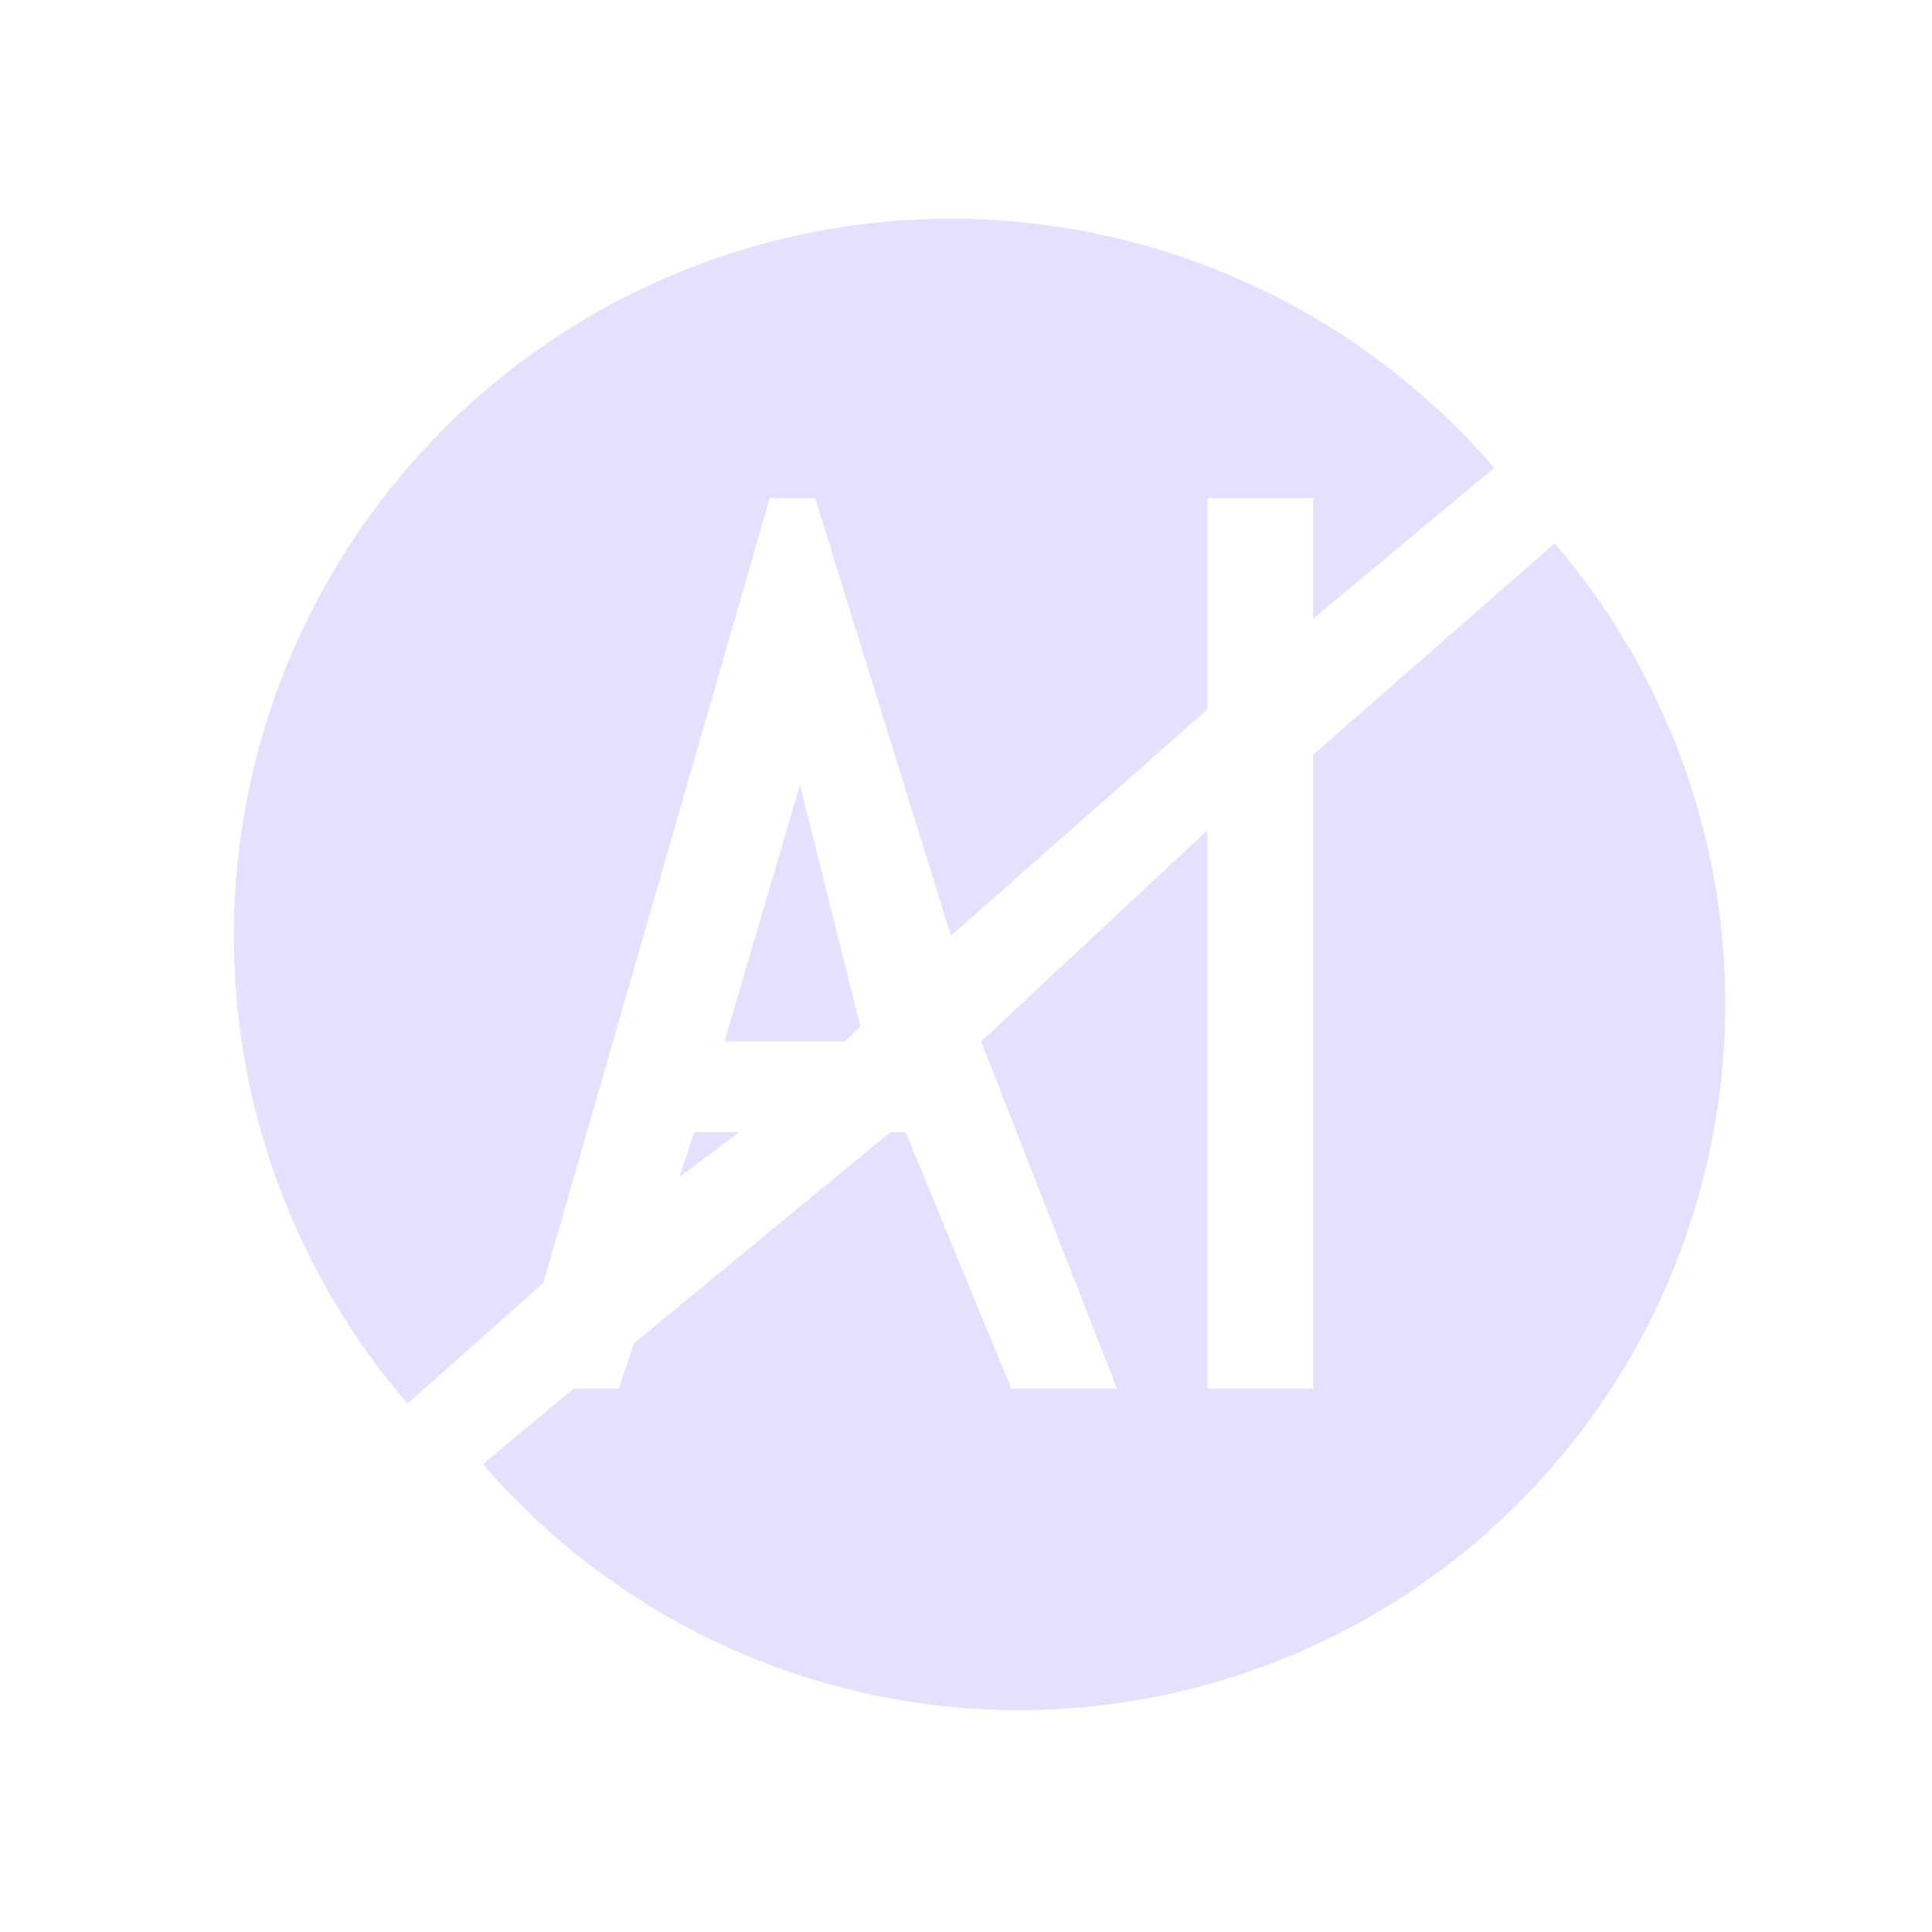 <svg xmlns="http://www.w3.org/2000/svg" viewBox="0 0 128 128" fill="#E6E0FF" stroke="none"><path d="M45 78l4-3H46Zm3-9h8l1-1-4-16ZM87 41V33H80V47L63 62 54 33H51L36 85l-9 8A20 20 0 1199 31ZM38 92h3l1-3L59 75h1l7 17h7L65 69 80 55V92h7V50l16-14A20 20 0 1132 97Z"/></svg>
